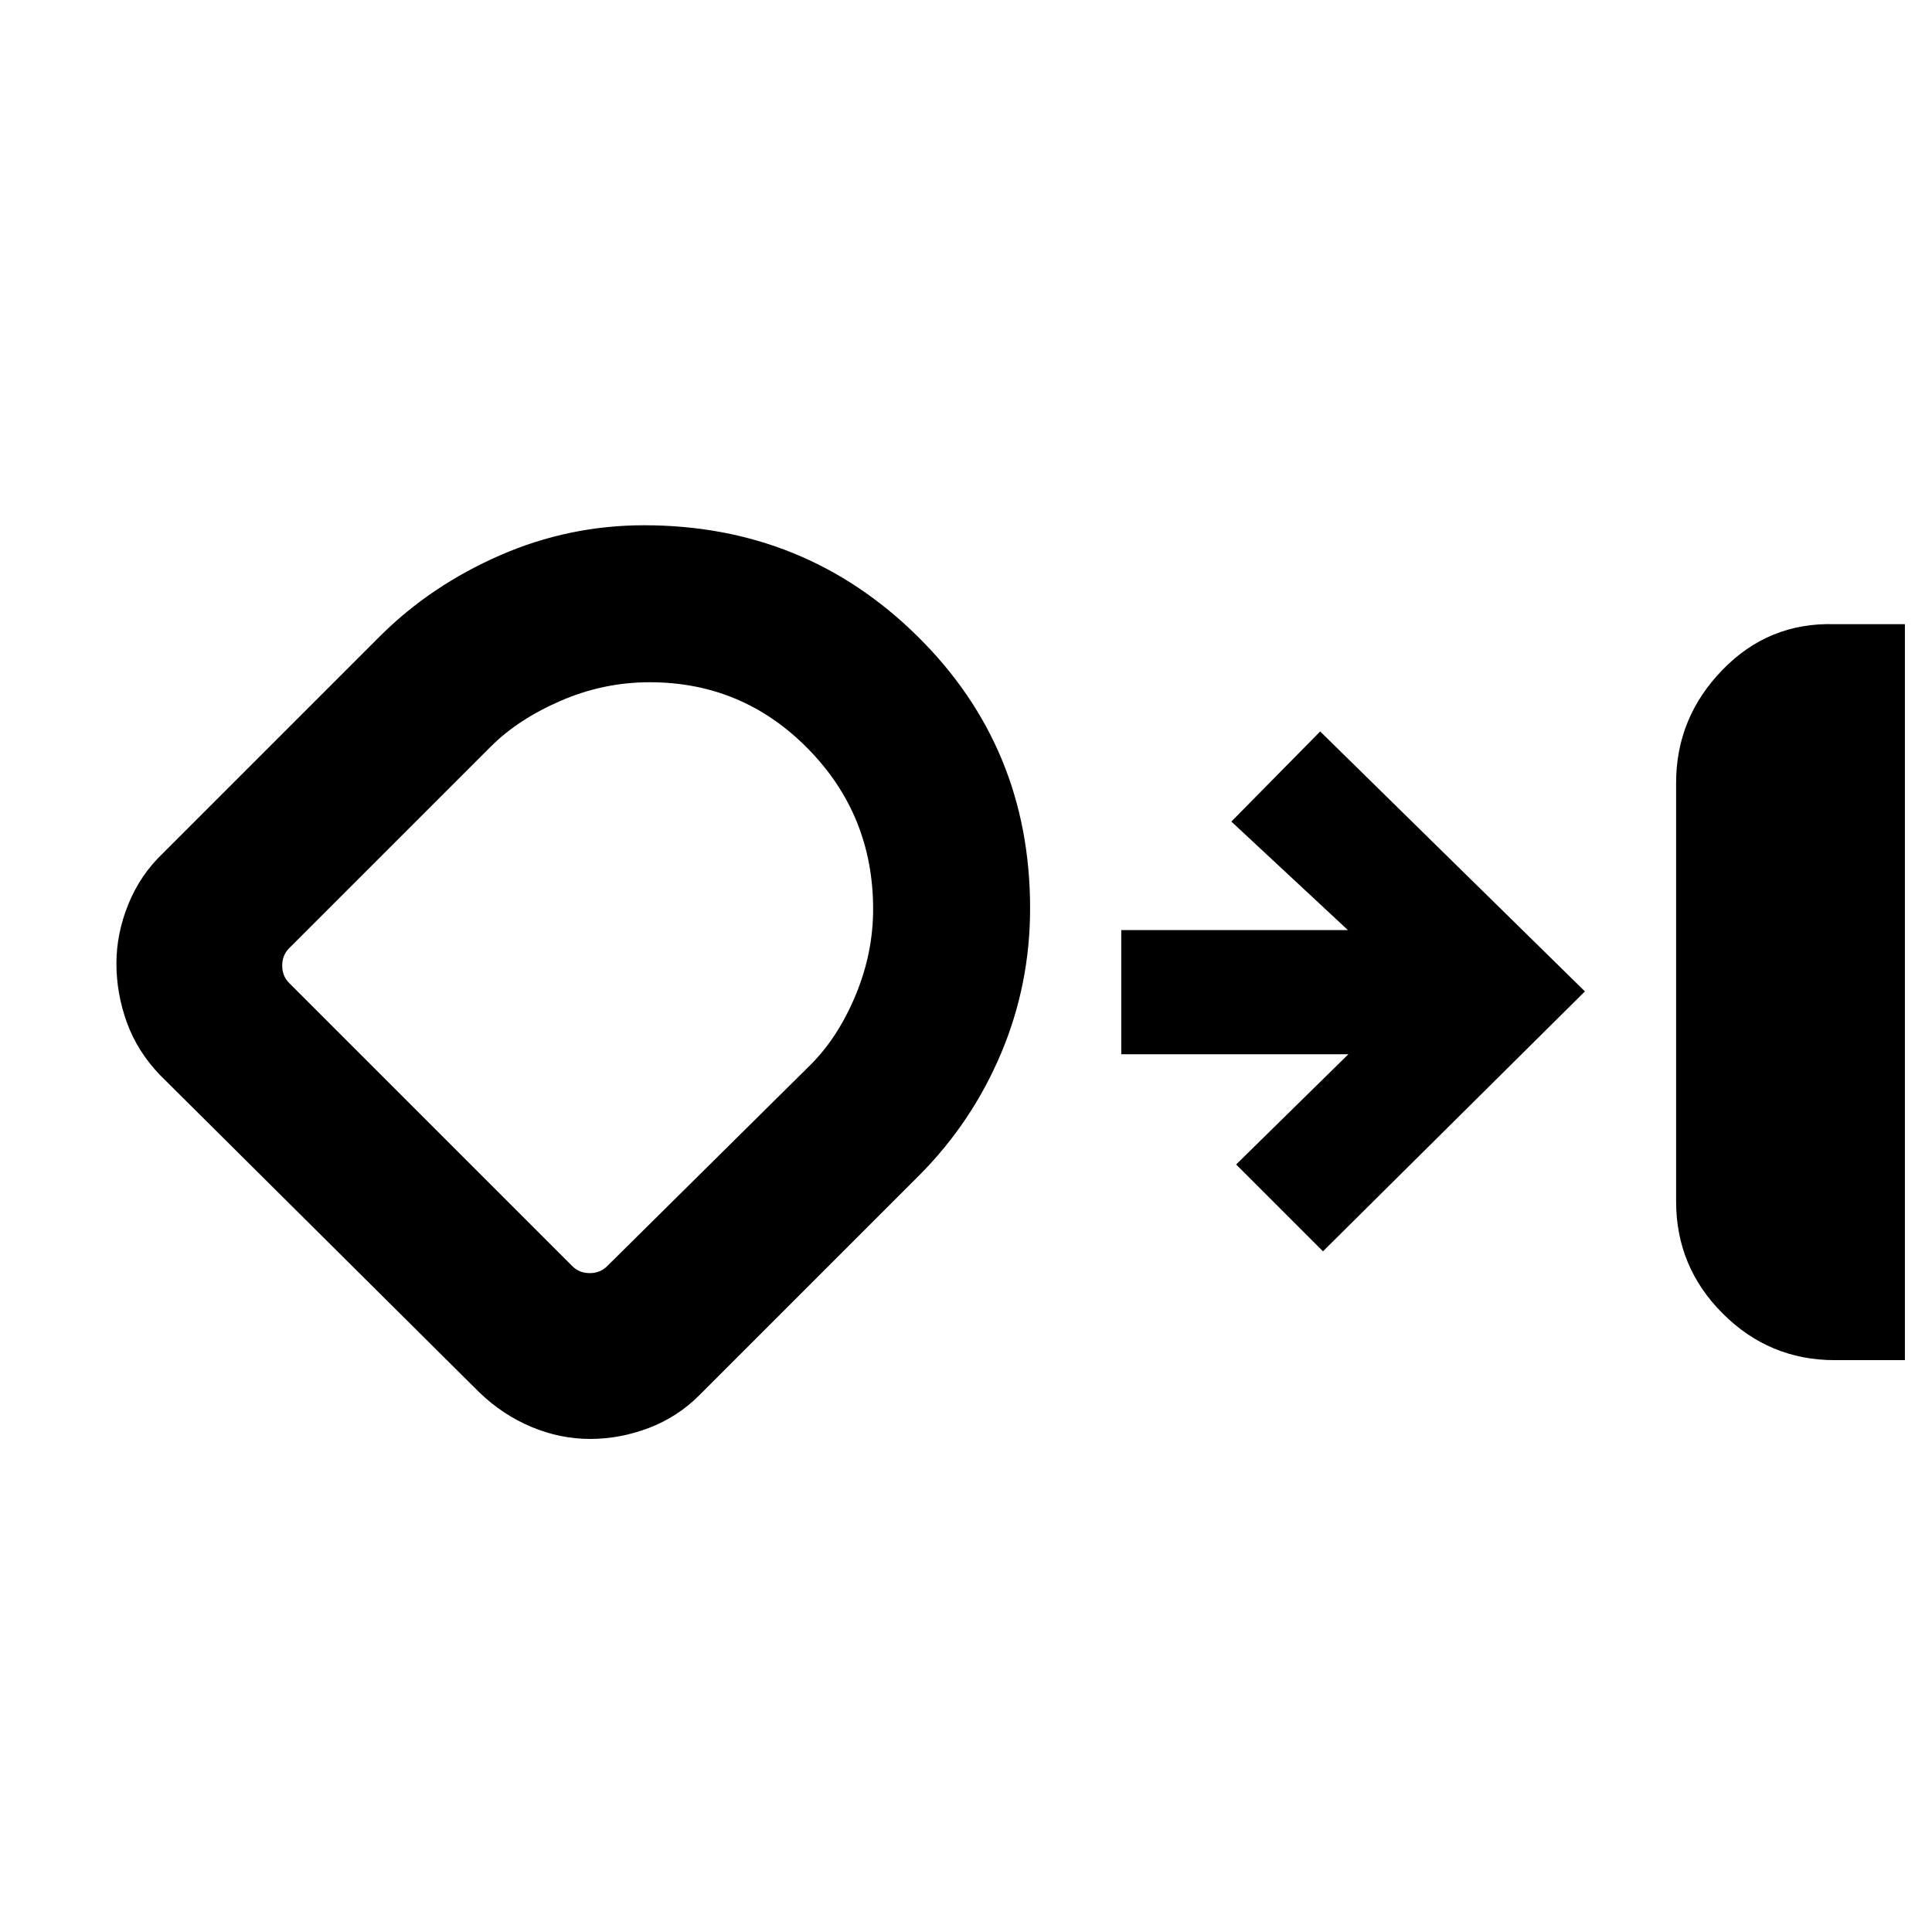 <svg xmlns="http://www.w3.org/2000/svg" height="20" viewBox="0 -960 960 960" width="20"><path d="M911.69-284.15q-32.52 0-55.68-23.17-23.16-23.16-23.16-55.68v-208q0-32.38 23.01-56.12 23.01-23.73 55.83-22.73h34.85v365.7h-34.85ZM293.19-245q-14.8 0-29.07-5.95-14.27-5.96-25.89-17.13L79.48-425.84q-11.28-11.78-16.46-26.15-5.17-14.37-5.17-29.24 0-14.95 5.95-29.55 5.96-14.6 17.13-25.22l108.15-108.15q25.16-24.98 59.37-39.91Q282.66-699 320.04-699q79.98 0 135.89 55.19 55.92 55.19 55.92 135.12 0 37.94-14.44 72.12-14.43 34.18-40.41 60.34L347.46-266.69q-10.83 10.84-25.14 16.27Q308-245 293.19-245Zm29.66-376q-22.94 0-44.16 9.19-21.23 9.19-34.84 22.81L143.69-488.85q-3.46 3.46-3.46 8.66 0 5.19 3.46 8.65l140.7 140.69q3.46 3.46 8.65 3.46t8.65-3.46L402.85-431q13.61-13.62 22.31-34.52 8.69-20.9 8.69-42.75 0-46.83-32.45-79.78T322.85-621Zm-45.08 146.08Zm379.61 136.69-43.15-43.15L670-436.15H557.15v-61.7h112.62l-57.92-53.92L656-596.54l131.54 129.16-130.16 129.15Z"/></svg>